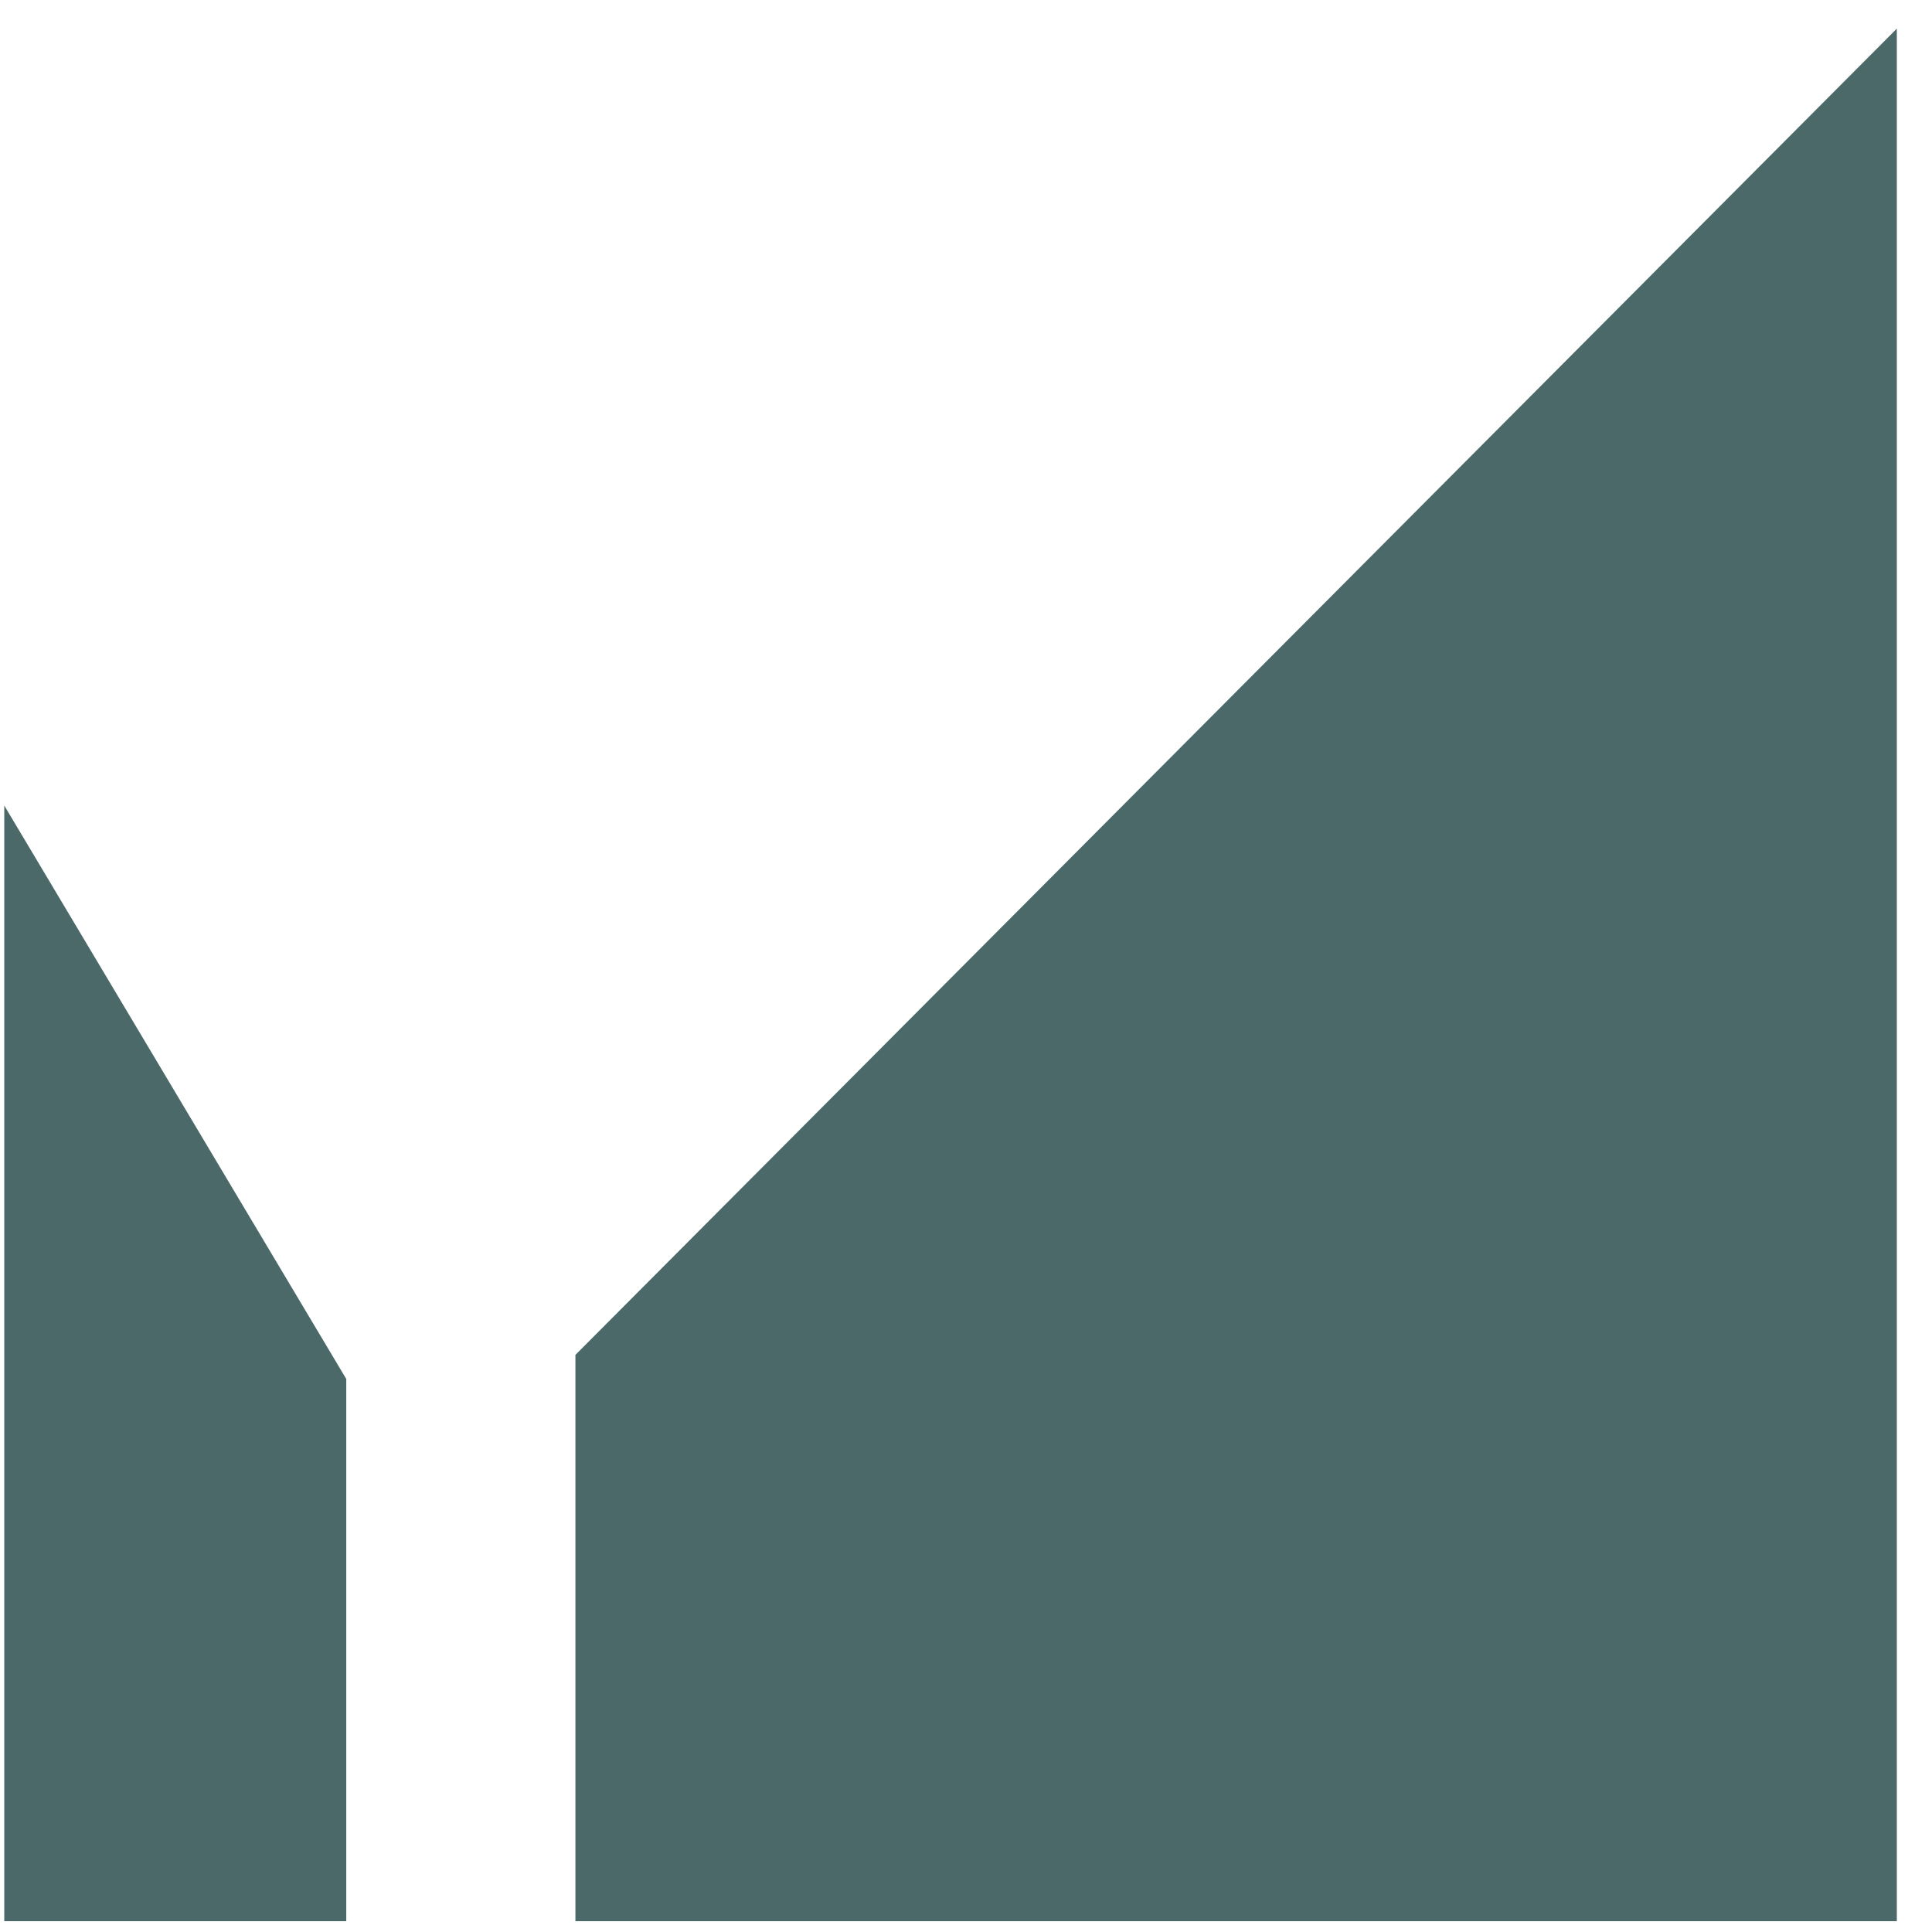 <svg width="49" height="49" viewBox="0 0 49 49" fill="none" xmlns="http://www.w3.org/2000/svg">
<path d="M48.108 48.726V0.726L14.594 34.363V48.726H48.108Z" fill="#4B6968"/>
<path d="M0.108 20.43V48.726H8.782V34.974L0.108 20.43Z" fill="#4B6968"/>
</svg>
